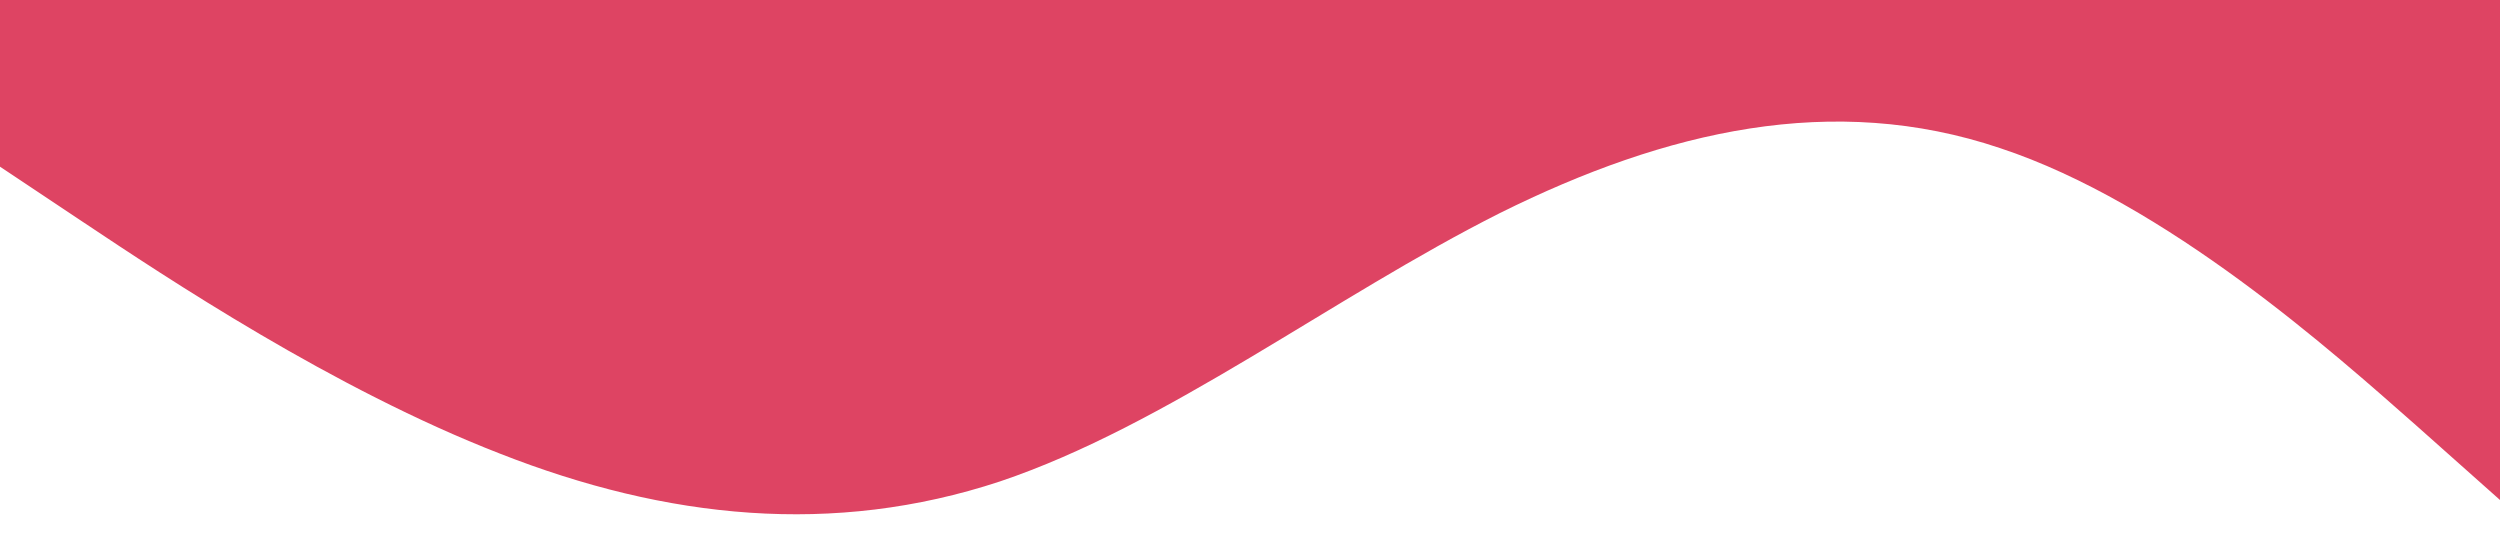 <?xml version="1.0" standalone="no"?><svg xmlns="http://www.w3.org/2000/svg" viewBox="0 0 1440 320"><path fill="#de4463" fill-opacity="1" d="M0,96L48,128C96,160,192,224,288,261.3C384,299,480,309,576,277.3C672,245,768,171,864,122.7C960,75,1056,53,1152,85.3C1248,117,1344,203,1392,245.3L1440,288L1440,0L1392,0C1344,0,1248,0,1152,0C1056,0,960,0,864,0C768,0,672,0,576,0C480,0,384,0,288,0C192,0,96,0,48,0L0,0Z"></path></svg>